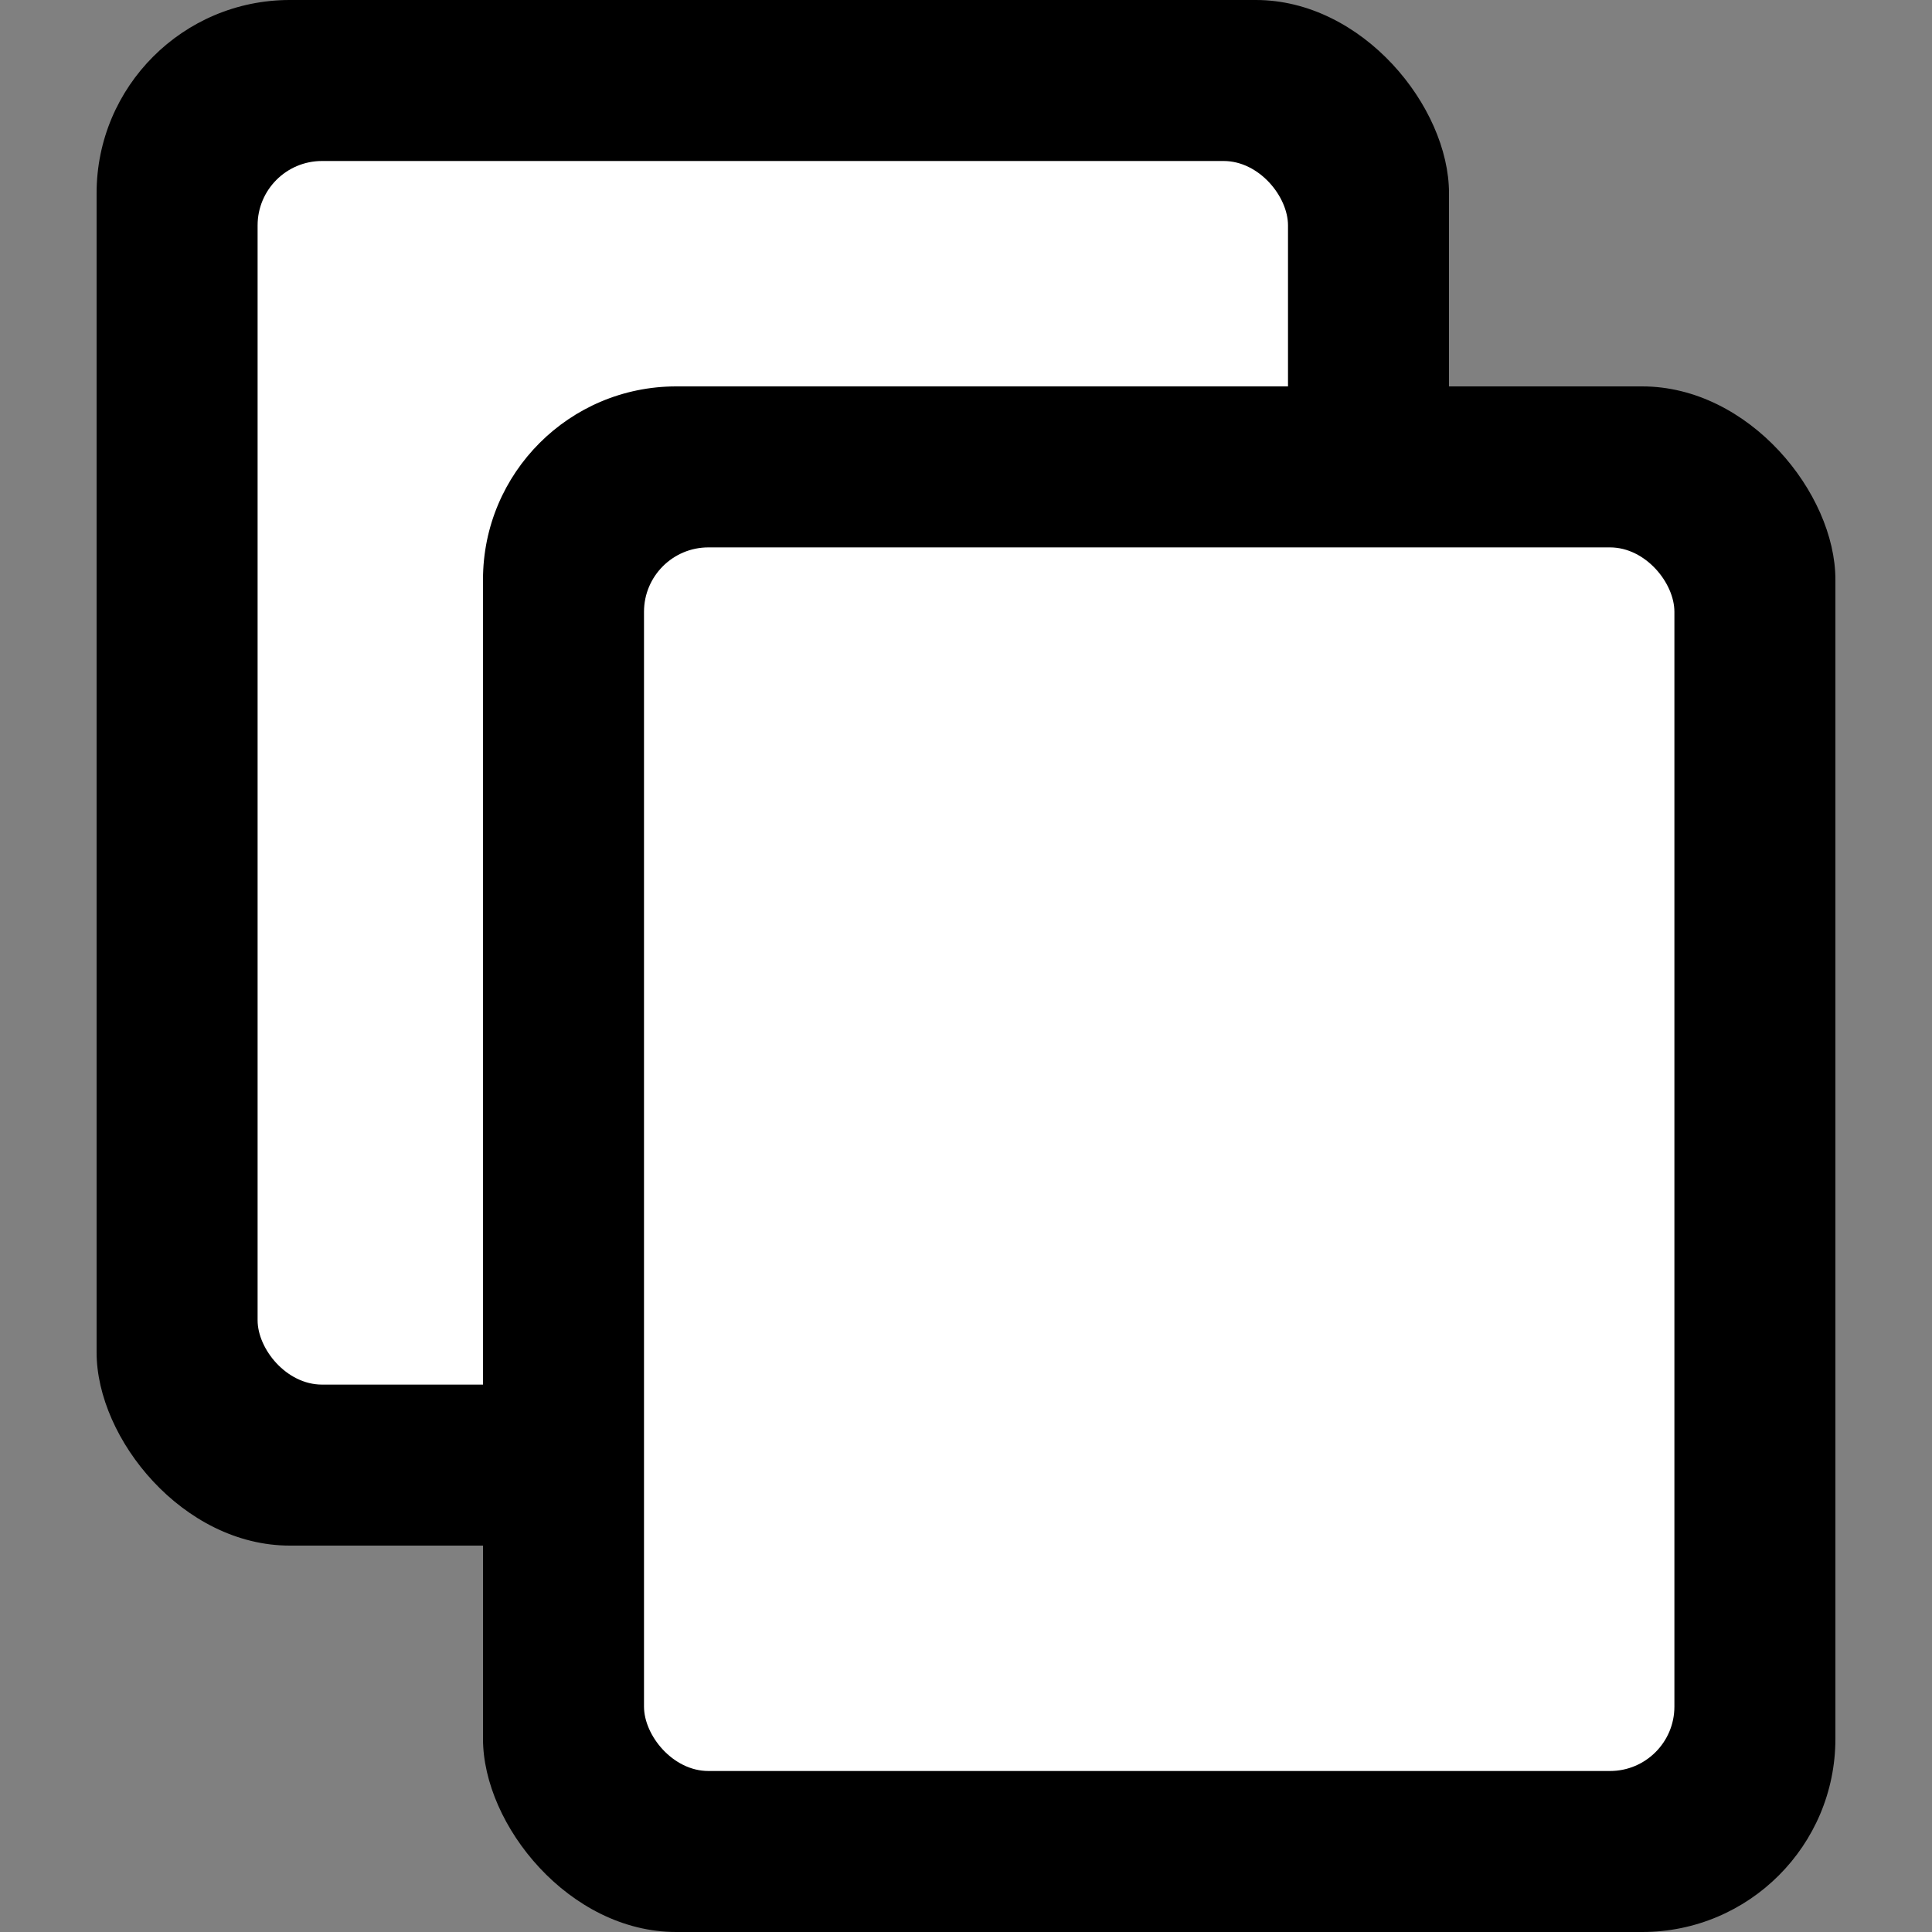 <svg xmlns="http://www.w3.org/2000/svg" width="30" height="30" viewBox="0 0 60 60">
<rect x="0" y="0" width="60" height="60" fill="#808080" stroke="none"/>
<style type="text/css">
.b {
	width: 42px;
	height: 48px;
	rx: 6px;
	fill: #000;
}

.c {
	width: 32px;
	height: 38px;
	rx: 2px;
	fill: #fff;
}
</style>
<rect class="b" x="3" />
<rect class="c" x="8" y="5" />
<rect class="b" x="15" y="12" />
<rect class="c" x="20" y="17" />
</svg>
